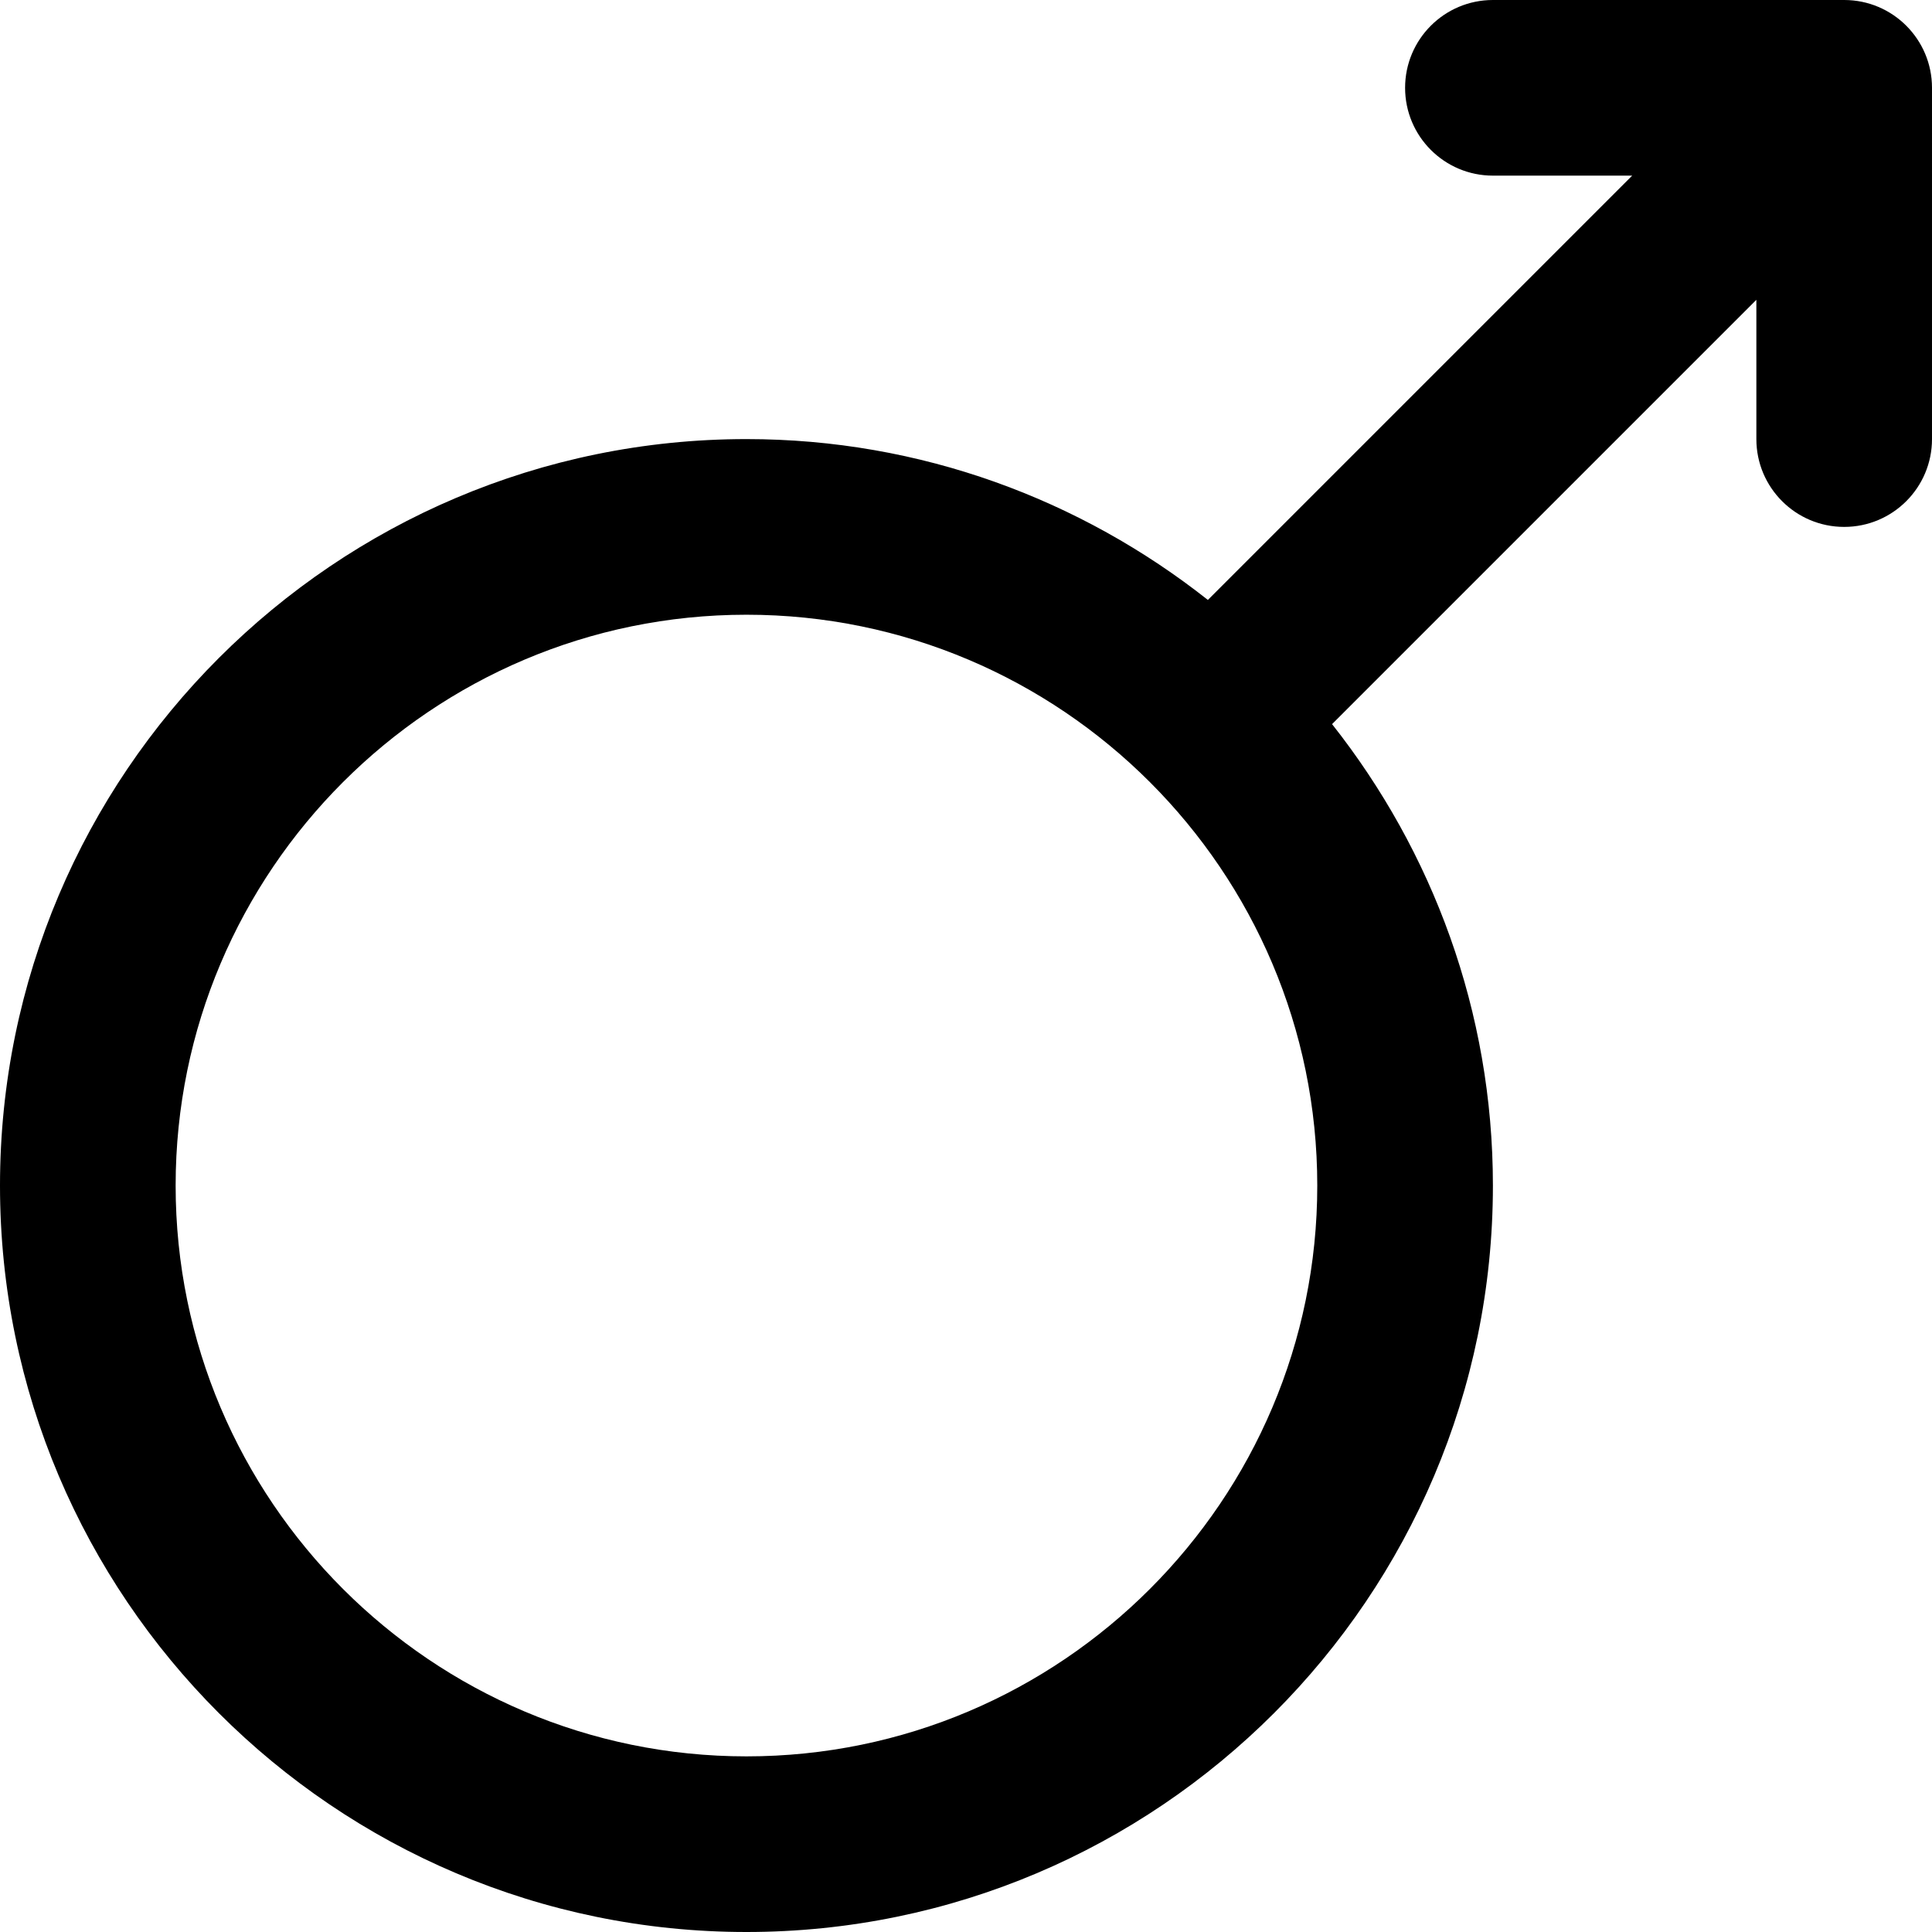<?xml version="1.0" encoding="iso-8859-1"?>
<!-- Generator: Adobe Illustrator 19.0.0, SVG Export Plug-In . SVG Version: 6.00 Build 0)  -->
<svg version="1.1" id="Capa_1" xmlns="http://www.w3.org/2000/svg" xmlns:xlink="http://www.w3.org/1999/xlink" x="0px" y="0px"
	 viewBox="0 0 469.333 469.333" style="enable-background:new 0 0 469.333 469.333;" xml:space="preserve">
<g>
	<g>
		<path d="M448,0h-85.333c-11.781,0-21.333,9.552-21.333,21.333s9.552,21.333,21.333,21.333H396.5L293.426,145.741
			c-30.885-24.388-69.773-39.074-112.092-39.074C81.344,106.667,0,188.01,0,288s81.344,181.333,181.333,181.333
			S362.667,387.99,362.667,288c0-42.319-14.686-81.207-39.074-112.092L426.667,72.833v33.833c0,11.781,9.552,21.333,21.333,21.333
			s21.333-9.552,21.333-21.333V21.333C469.333,9.552,459.781,0,448,0z M181.333,426.667c-76.458,0-138.667-62.208-138.667-138.667
			s62.208-138.667,138.667-138.667C257.792,149.333,320,211.542,320,288S257.792,426.667,181.333,426.667z"/>
	</g>
</g>
<g>
</g>
<g>
</g>
<g>
</g>
<g>
</g>
<g>
</g>
<g>
</g>
<g>
</g>
<g>
</g>
<g>
</g>
<g>
</g>
<g>
</g>
<g>
</g>
<g>
</g>
<g>
</g>
<g>
</g>
</svg>
